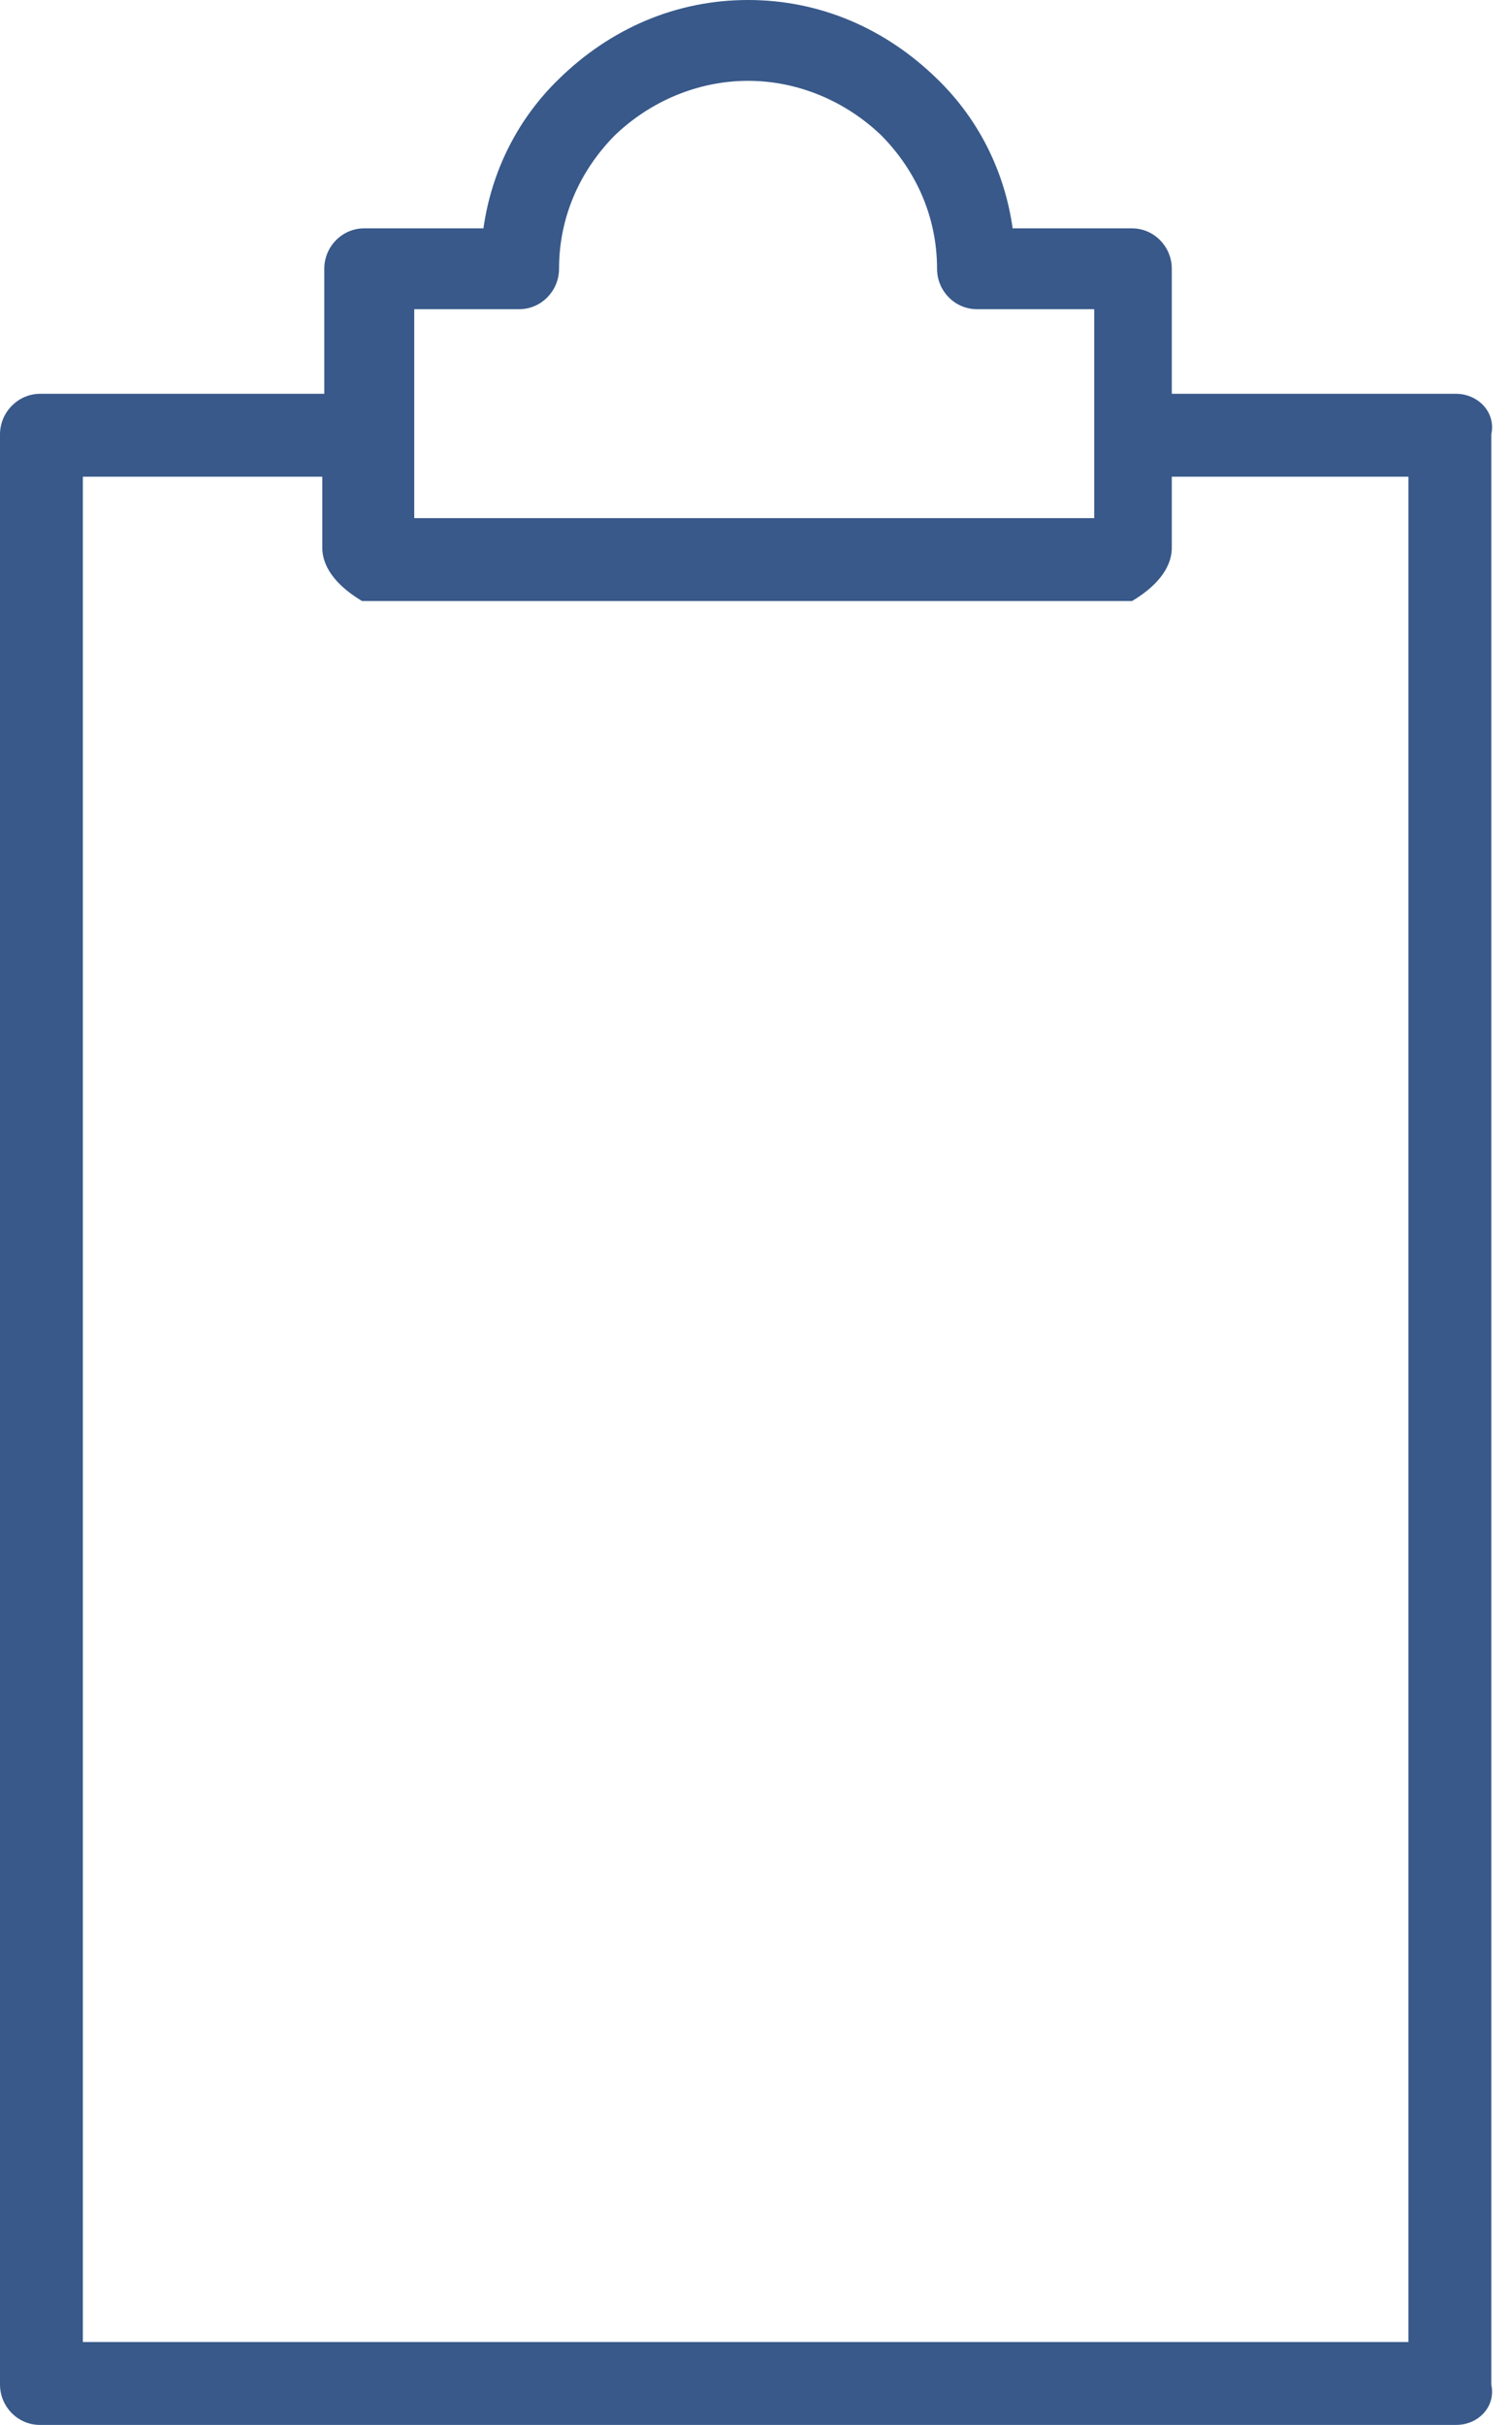 <?xml version="1.0" encoding="UTF-8"?>
<svg version="1.1" xmlns:xlink="http://www.w3.org/1999/xlink" width="73px" height="117px" xmlns="http://www.w3.org/2000/svg">
  <g transform="matrix(1 0 0 1 -20 -269 )">
    <path d="M 72 20.963  C 72.232 19.89  71.367 19.013  70.311 19  L 56.575 19  L 56.575 12.968  C 56.575 11.895  55.711 11.018  54.654 11.018  L 48.891 11.018  C 48.507 8.288  47.258 5.753  45.241 3.803  C 42.743 1.365  39.574 0  36.116 0  C 32.658 0  29.488 1.365  26.991 3.803  C 24.974 5.753  23.725 8.288  23.341 11.018  L 17.578 11.018  C 16.521 11.018  15.657 11.895  15.657 12.968  L 15.657 19  L 1.921 19  C 0.864 19.013  0 19.89  0 20.963  L 0 115.05  C 0 116.122  0.864 117  1.921 117  L 70.311 117  C 71.367 117  72.232 116.122  72 115.05  L 72 20.963  Z M 25.07 14.918  C 26.126 14.918  26.991 14.04  26.991 12.968  C 26.991 10.53  27.951 8.288  29.68 6.533  C 31.409 4.875  33.714 3.9  36.116 3.9  C 38.517 3.9  40.822 4.875  42.551 6.533  C 44.28 8.288  45.241 10.53  45.241 12.968  C 45.241 14.04  46.105 14.918  47.162 14.918  L 52.829 14.918  L 52.829 25  L 20 25  L 20 14.918  L 25.07 14.918  Z M 68 113.1  L 68.389 113  L 4 113  L 4 23  L 15.561 23  L 15.561 26.423  C 15.561 27.495  16.425 28.373  17.482 29  L 54.654 29  C 55.711 28.373  56.575 27.495  56.575 26.423  L 56.575 23  L 68 23  L 68 113.1  Z " fill-rule="nonzero" fill="#38598a" stroke="none" transform="matrix(1 0 0 1 20 269 )"/>
  </g>
</svg>